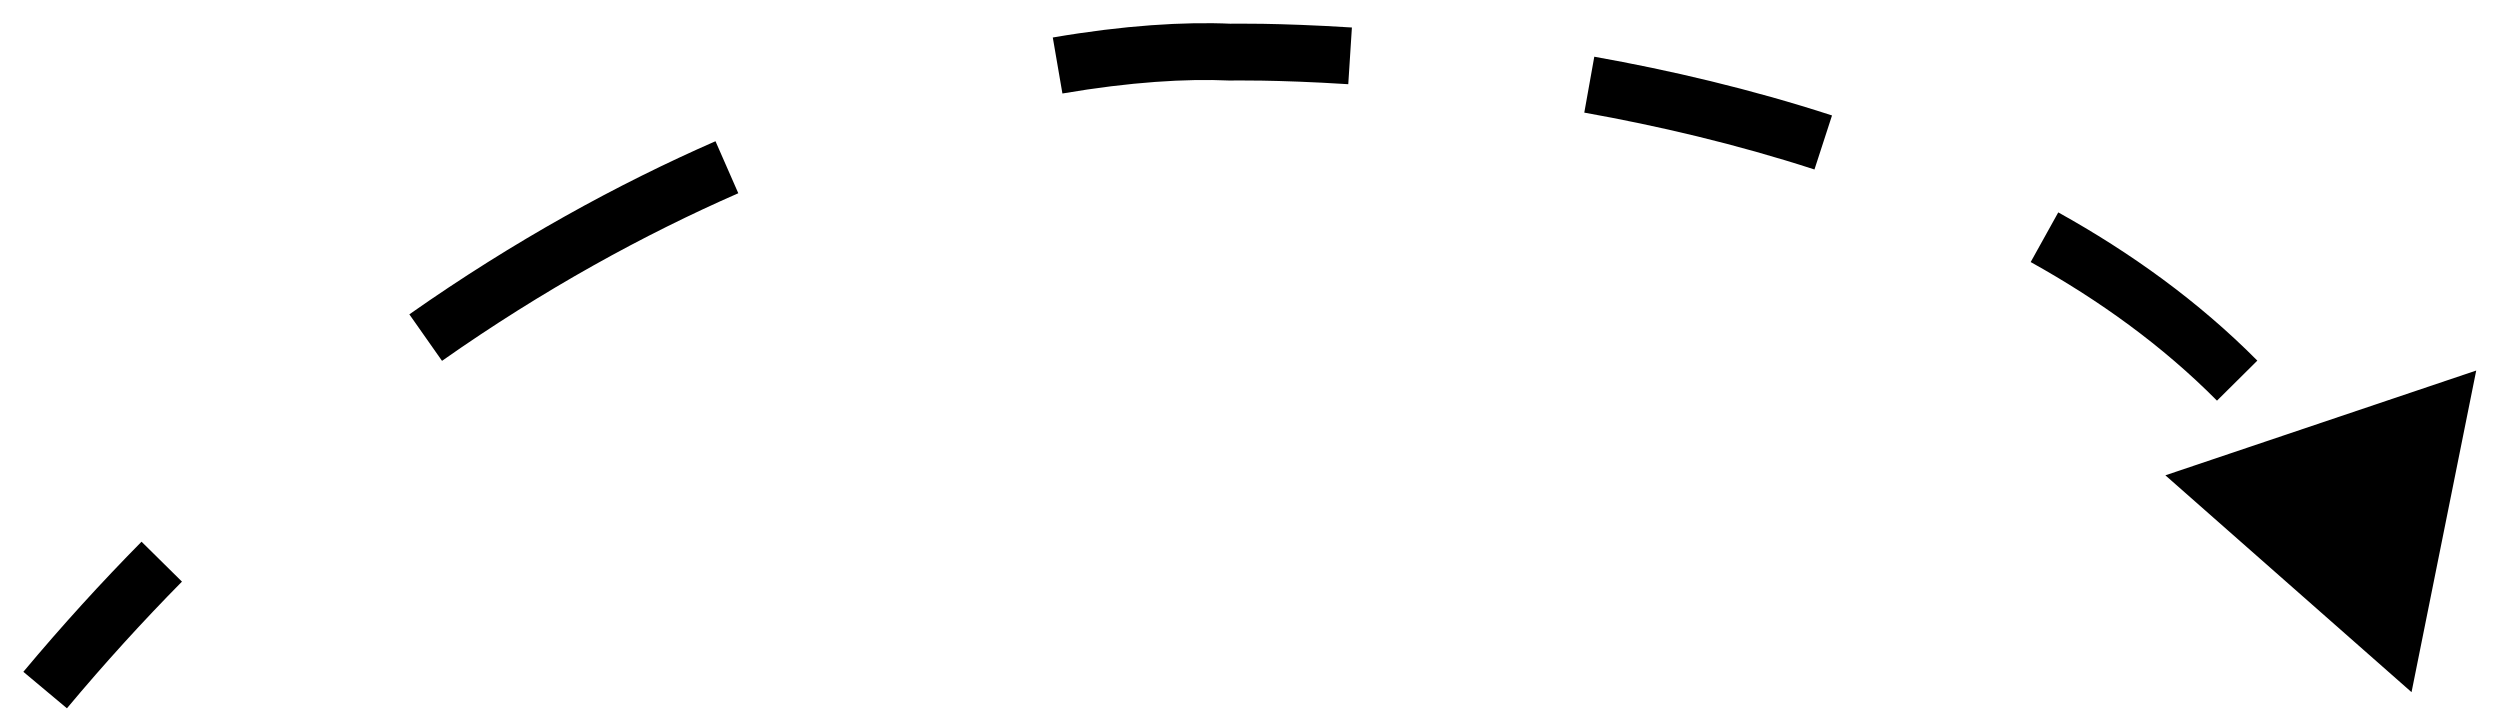 <svg xmlns="http://www.w3.org/2000/svg" width="88" height="25" viewBox="0 0 88 25" fill="none">
<path d="M43.296 1.835L43.25 2.834L43.284 2.836L43.318 2.835L43.296 1.835ZM84.886 24.364L87.163 13.043L76.221 16.731L84.886 24.364ZM2.356 24.932C3.688 23.339 5.041 21.855 6.405 20.473L4.982 19.068C3.579 20.489 2.189 22.014 0.822 23.648L2.356 24.932ZM15.559 12.702C19.14 10.185 22.669 8.257 25.988 6.802L25.185 4.971C21.749 6.477 18.103 8.47 14.409 11.065L15.559 12.702ZM37.397 3.291C39.781 2.882 41.775 2.766 43.25 2.834L43.342 0.836C41.696 0.76 39.554 0.891 37.058 1.32L37.397 3.291ZM43.296 1.835C43.318 2.835 43.318 2.835 43.318 2.835C43.318 2.835 43.318 2.835 43.318 2.835C43.318 2.835 43.318 2.835 43.318 2.835C43.318 2.835 43.318 2.835 43.318 2.835C43.318 2.835 43.319 2.835 43.321 2.835C43.323 2.835 43.327 2.835 43.332 2.835C43.343 2.835 43.361 2.834 43.384 2.834C43.43 2.833 43.501 2.833 43.594 2.832C43.78 2.832 44.057 2.832 44.416 2.838C45.133 2.85 46.174 2.882 47.459 2.964L47.587 0.968C46.266 0.884 45.193 0.851 44.448 0.838C44.076 0.832 43.785 0.832 43.586 0.832C43.486 0.833 43.41 0.833 43.358 0.834C43.331 0.834 43.311 0.835 43.297 0.835C43.29 0.835 43.285 0.835 43.281 0.835C43.279 0.835 43.277 0.835 43.276 0.835C43.276 0.835 43.275 0.835 43.275 0.835C43.275 0.835 43.274 0.835 43.274 0.835C43.274 0.835 43.274 0.835 43.274 0.835C43.274 0.835 43.274 0.835 43.296 1.835ZM55.767 3.964C58.337 4.424 61.102 5.067 63.869 5.966L64.487 4.064C61.617 3.131 58.76 2.467 56.119 1.996L55.767 3.964ZM71.48 9.224C73.885 10.561 76.12 12.169 78.038 14.103L79.458 12.694C77.384 10.603 74.99 8.887 72.451 7.476L71.48 9.224Z" fill="black"/>
</svg>